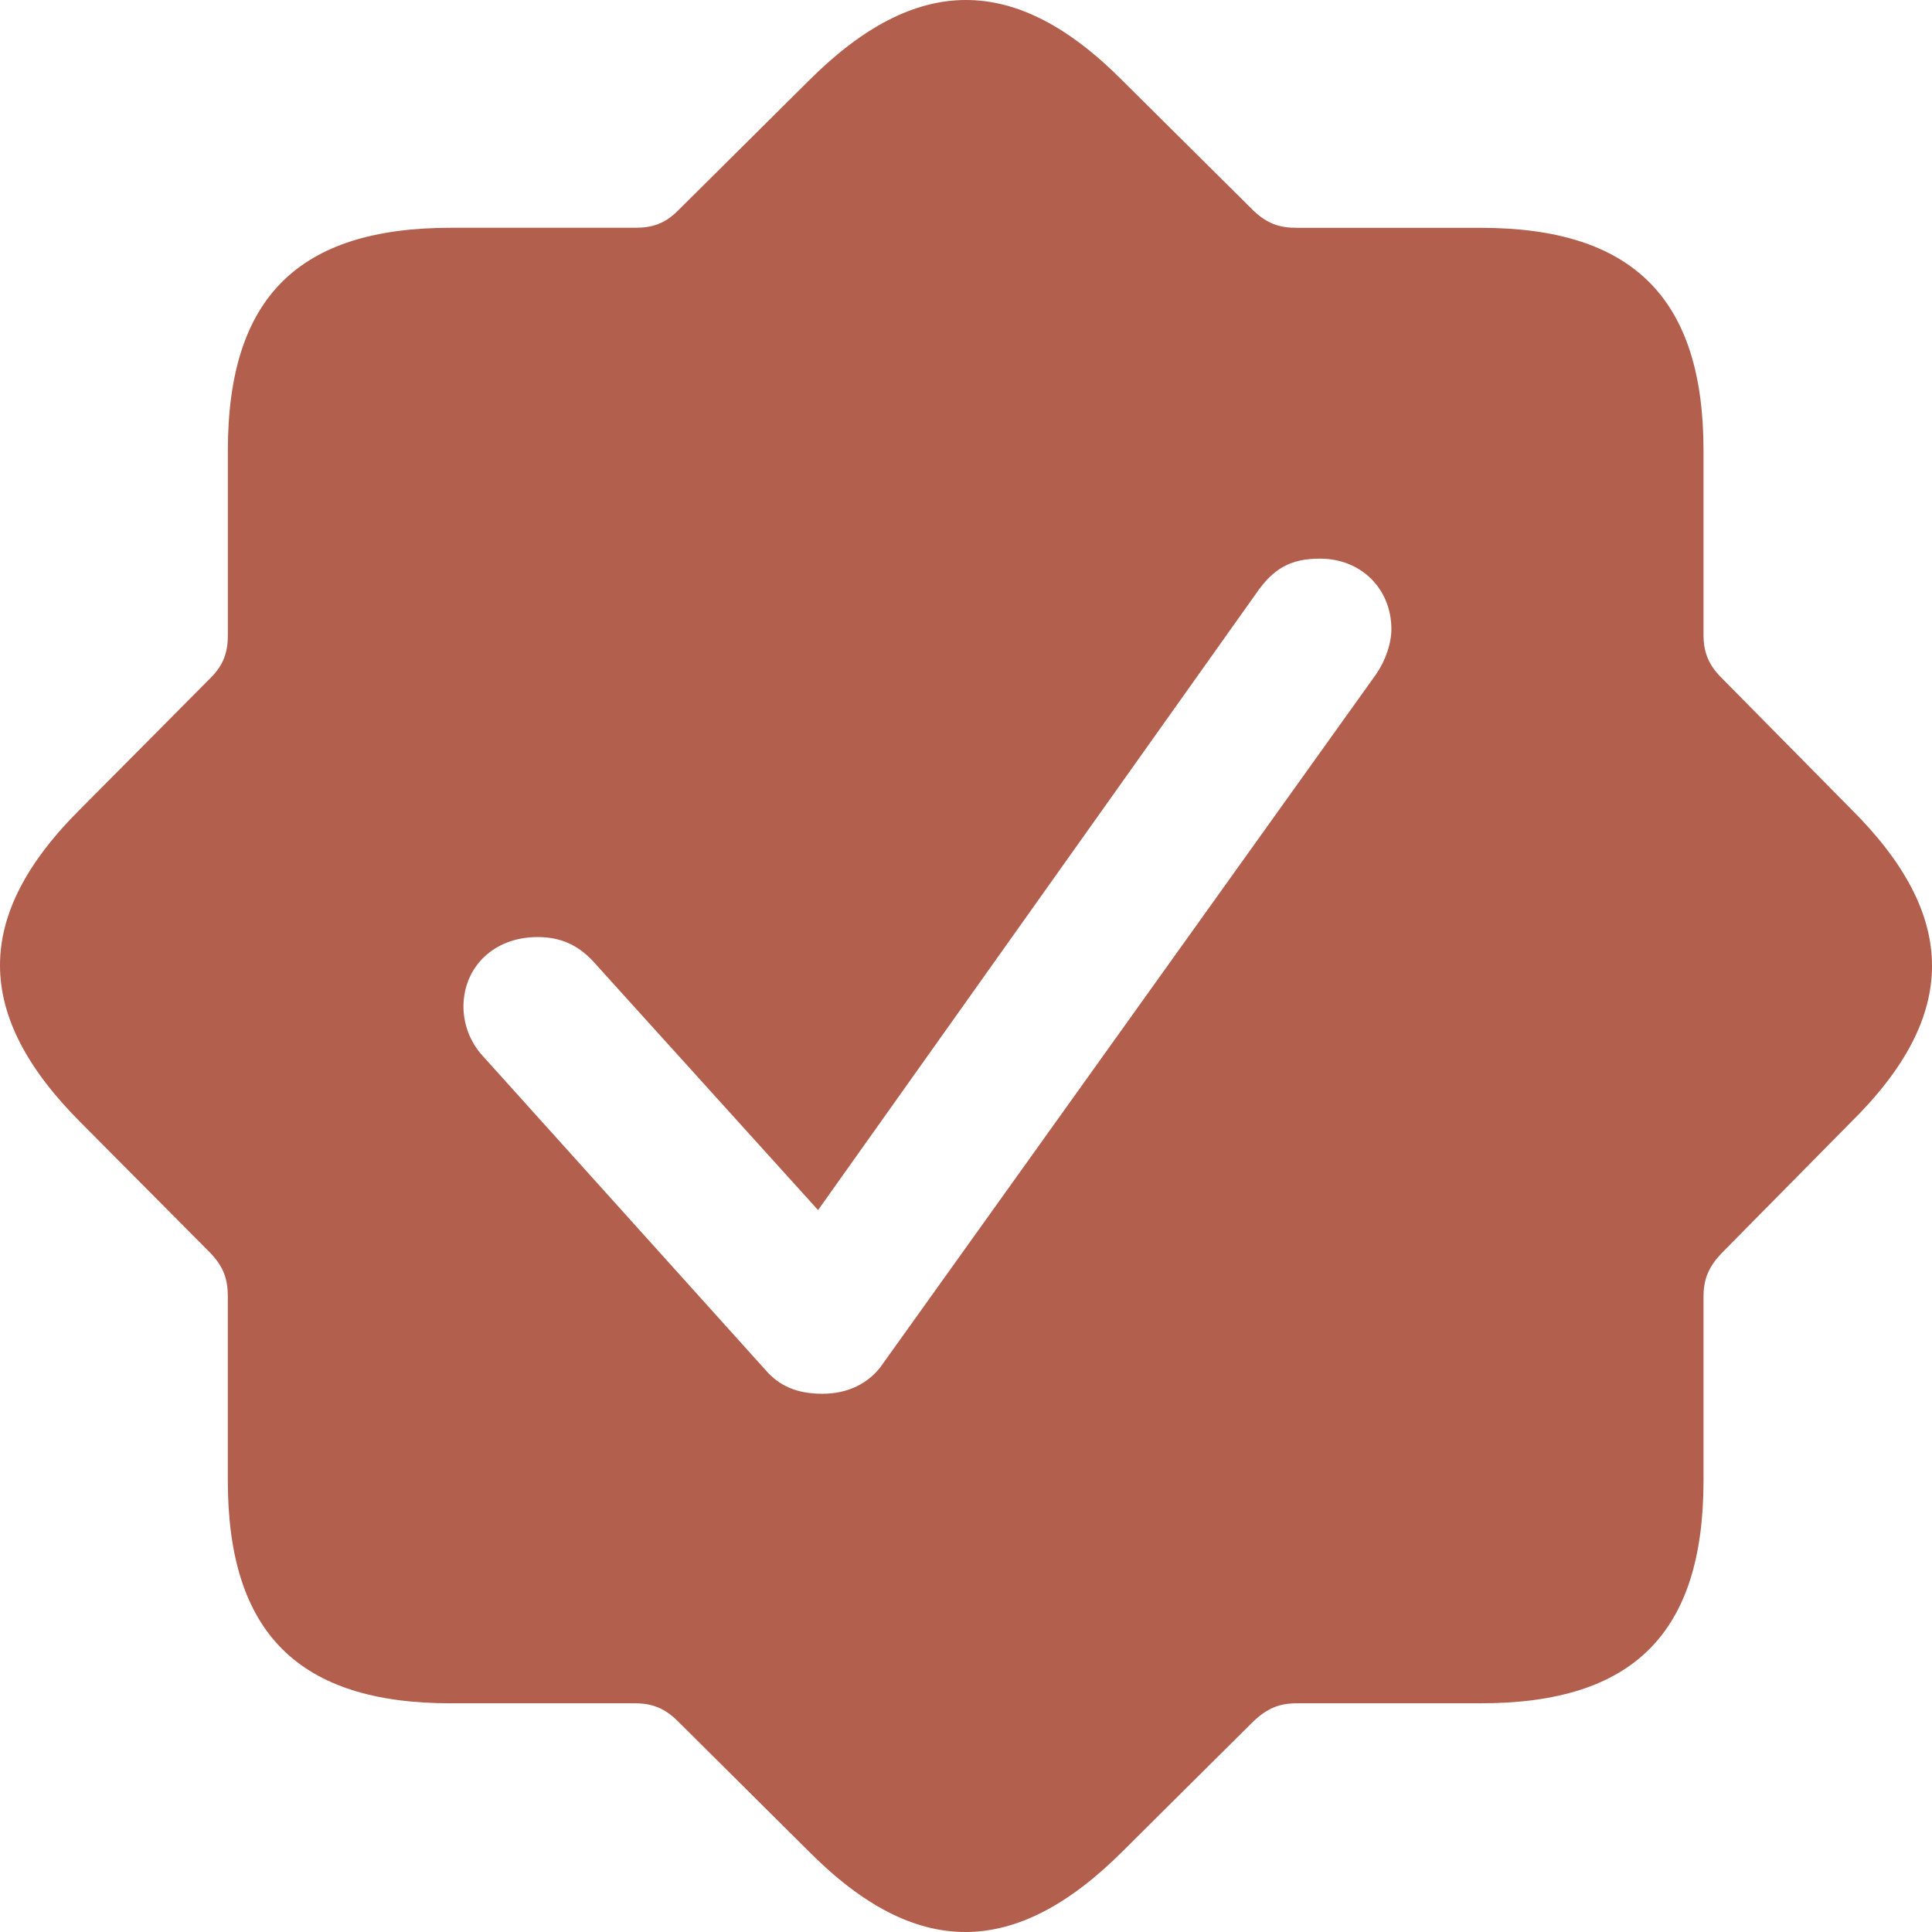 <svg width="100" height="100" viewBox="0 0 100 100" fill="none" xmlns="http://www.w3.org/2000/svg">
<path d="M41.861 95.824C47.408 101.414 52.558 101.37 58.107 95.824L64.886 89.087C65.59 88.428 66.206 88.163 67.13 88.163H76.641C84.52 88.163 88.174 84.553 88.174 76.632V67.122C88.174 66.198 88.439 65.582 89.098 64.878L95.791 58.098C101.426 52.552 101.381 47.402 95.791 41.856L89.098 35.076C88.439 34.418 88.174 33.757 88.174 32.876V23.324C88.174 15.489 84.564 11.792 76.641 11.792H67.13C66.206 11.792 65.59 11.571 64.886 10.91L58.105 4.177C52.558 -1.415 47.408 -1.37 41.861 4.177L35.08 10.912C34.422 11.571 33.761 11.79 32.88 11.79H23.327C15.447 11.79 11.794 15.4 11.794 23.322V32.876C11.794 33.757 11.572 34.416 10.911 35.078L4.177 41.858C-1.415 47.402 -1.37 52.552 4.177 58.1L10.913 64.878C11.572 65.582 11.792 66.198 11.792 67.122V76.632C11.792 84.51 15.447 88.163 23.325 88.163H32.88C33.761 88.163 34.421 88.428 35.082 89.087L41.861 95.824ZM42.565 72.141C41.202 72.141 40.321 71.701 39.659 70.952L24.956 54.621C24.338 53.931 23.995 53.038 23.988 52.112C23.988 50.043 25.572 48.502 27.818 48.502C29.005 48.502 29.886 48.899 30.679 49.735L42.343 62.634L65.017 30.718C65.898 29.441 66.779 28.915 68.32 28.915C70.476 28.915 72.018 30.499 72.018 32.568C72.018 33.316 71.71 34.197 71.225 34.901L45.559 70.777C44.898 71.613 43.888 72.141 42.565 72.141Z" fill="#B35F4E"/>
</svg>
